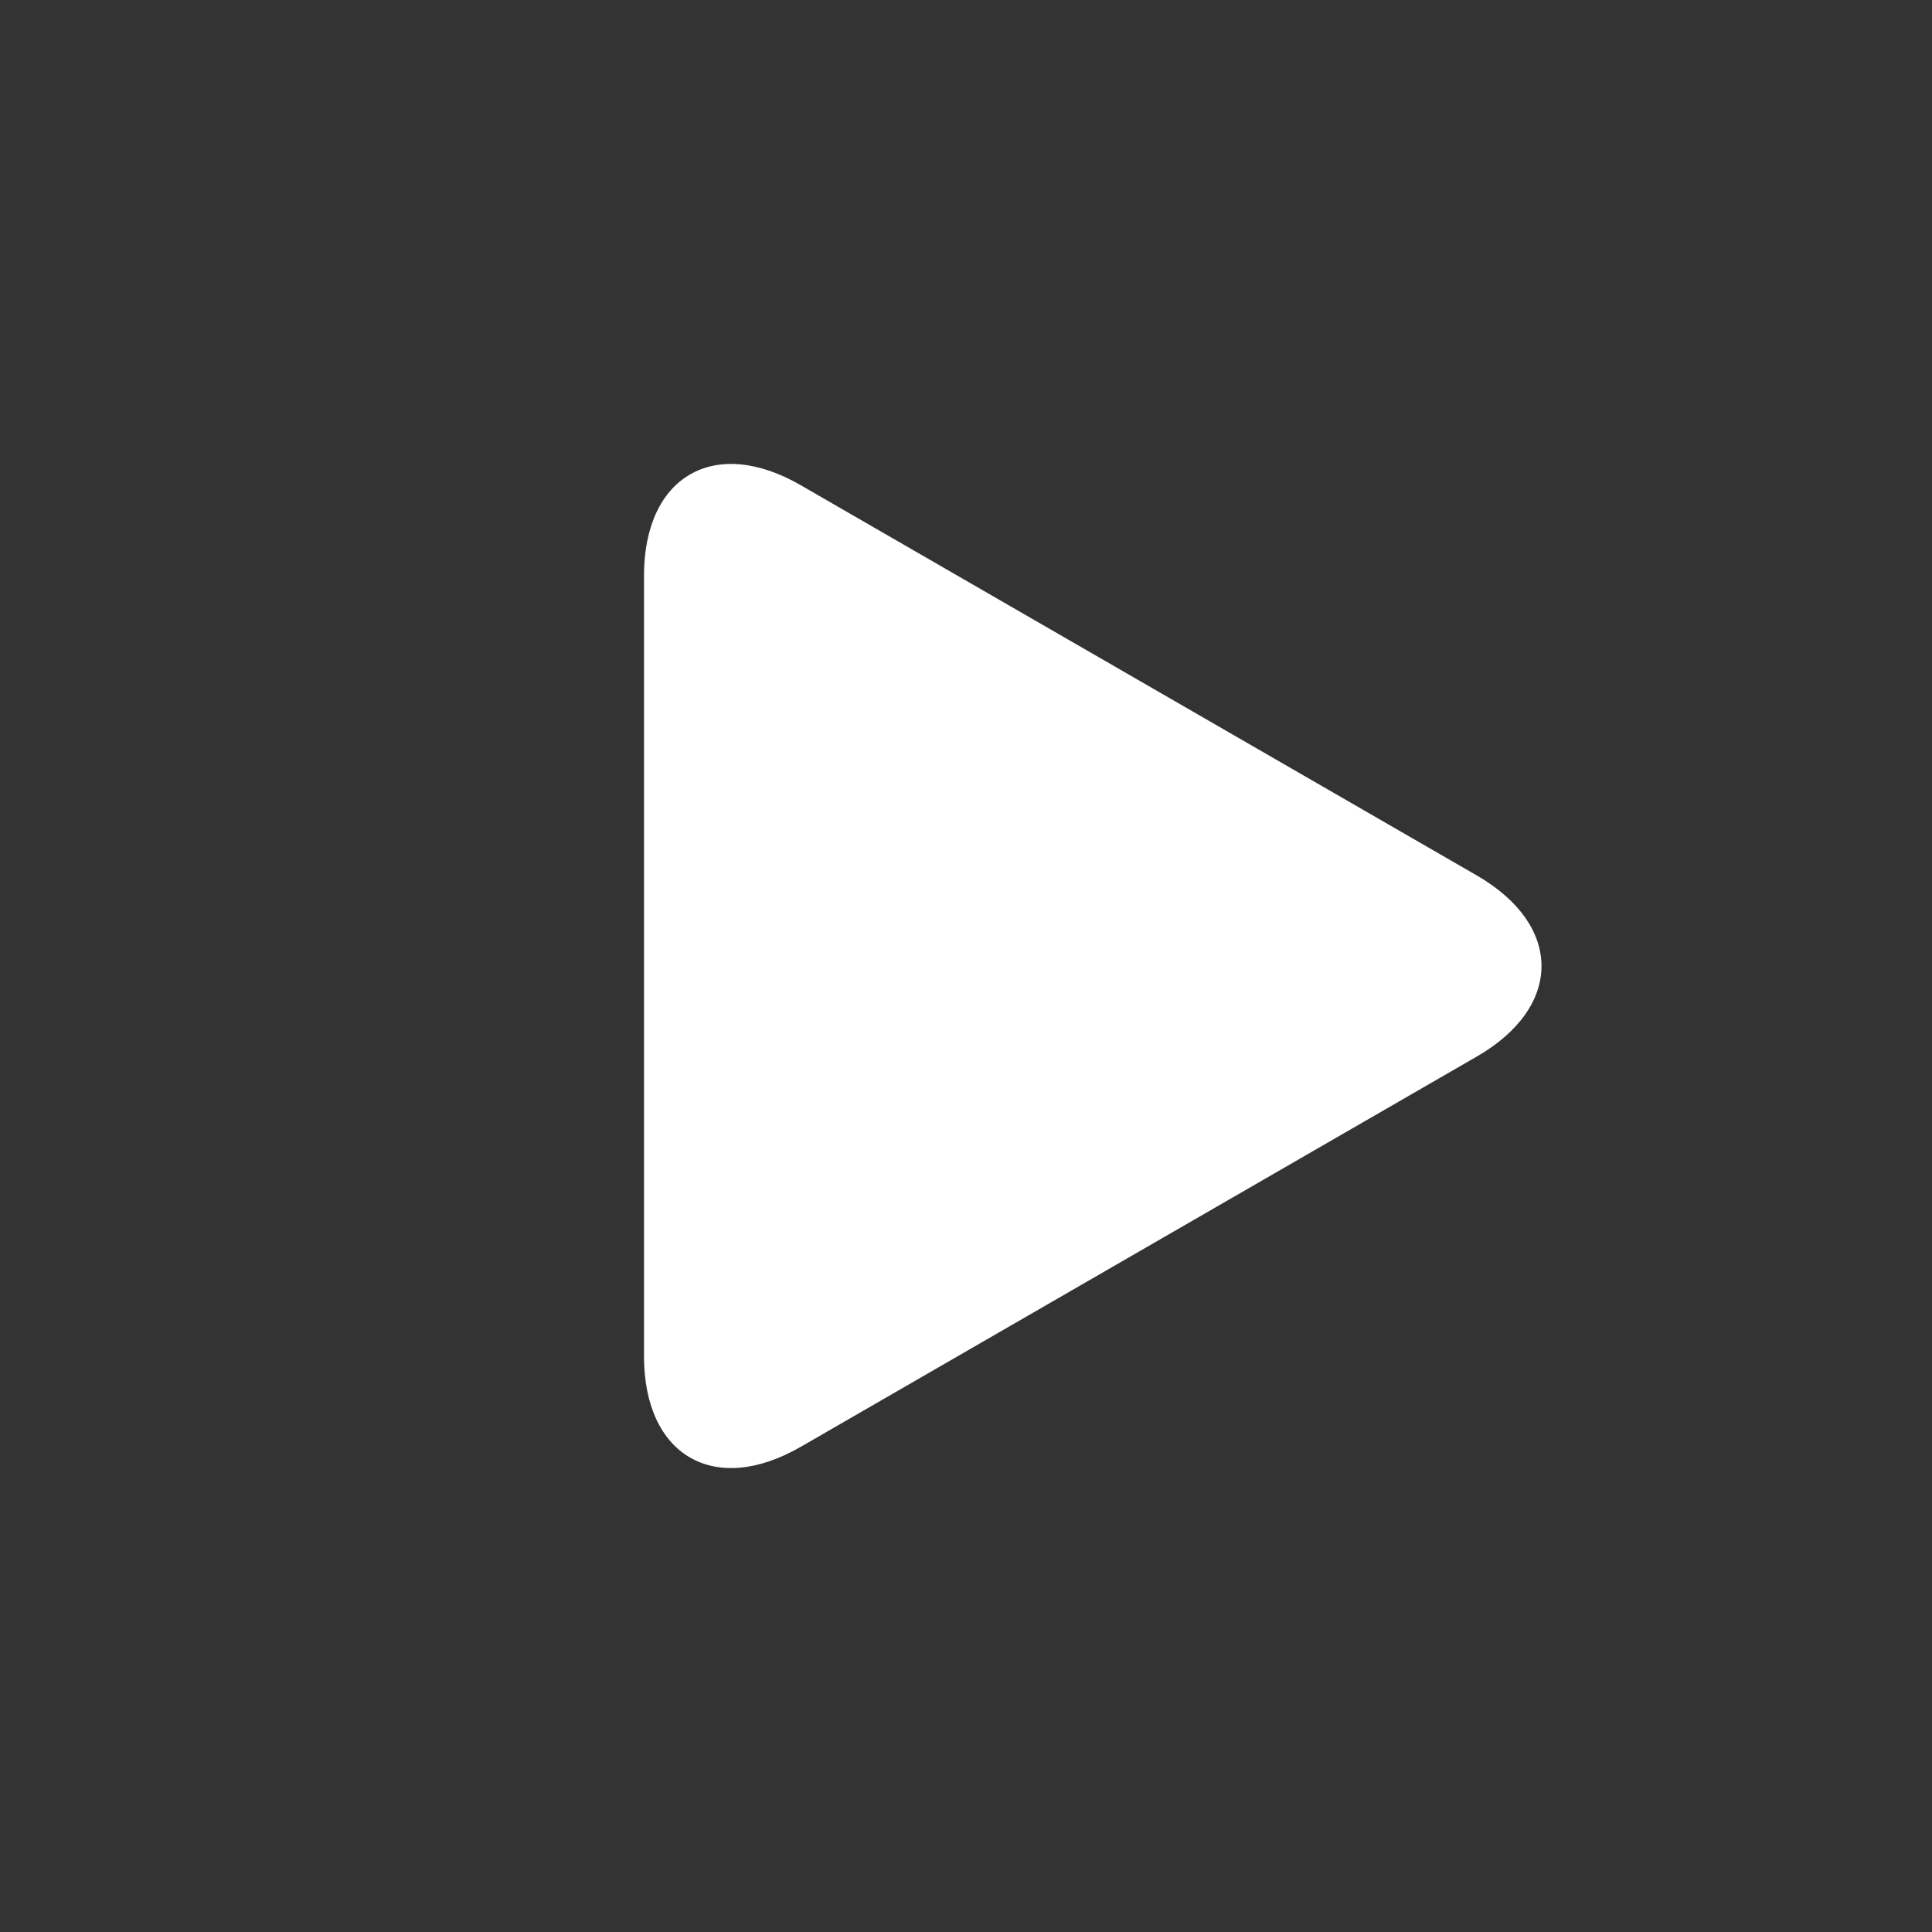 <svg xmlns="http://www.w3.org/2000/svg" width="24" height="24" viewBox="0 0 24 24" fill="none">
  <rect x="0" y="0" width="24" height="24" fill="#333333" stroke="none"/>
  <path d="M9.949 17.972L18.345 13.125C19.417 12.507 19.417 11.494 18.345 10.875L9.948 6.028C8.876 5.408 8 5.915 8 7.153V16.847C8 18.085 8.877 18.592 9.948 17.972H9.949Z" fill="white"/>
</svg>